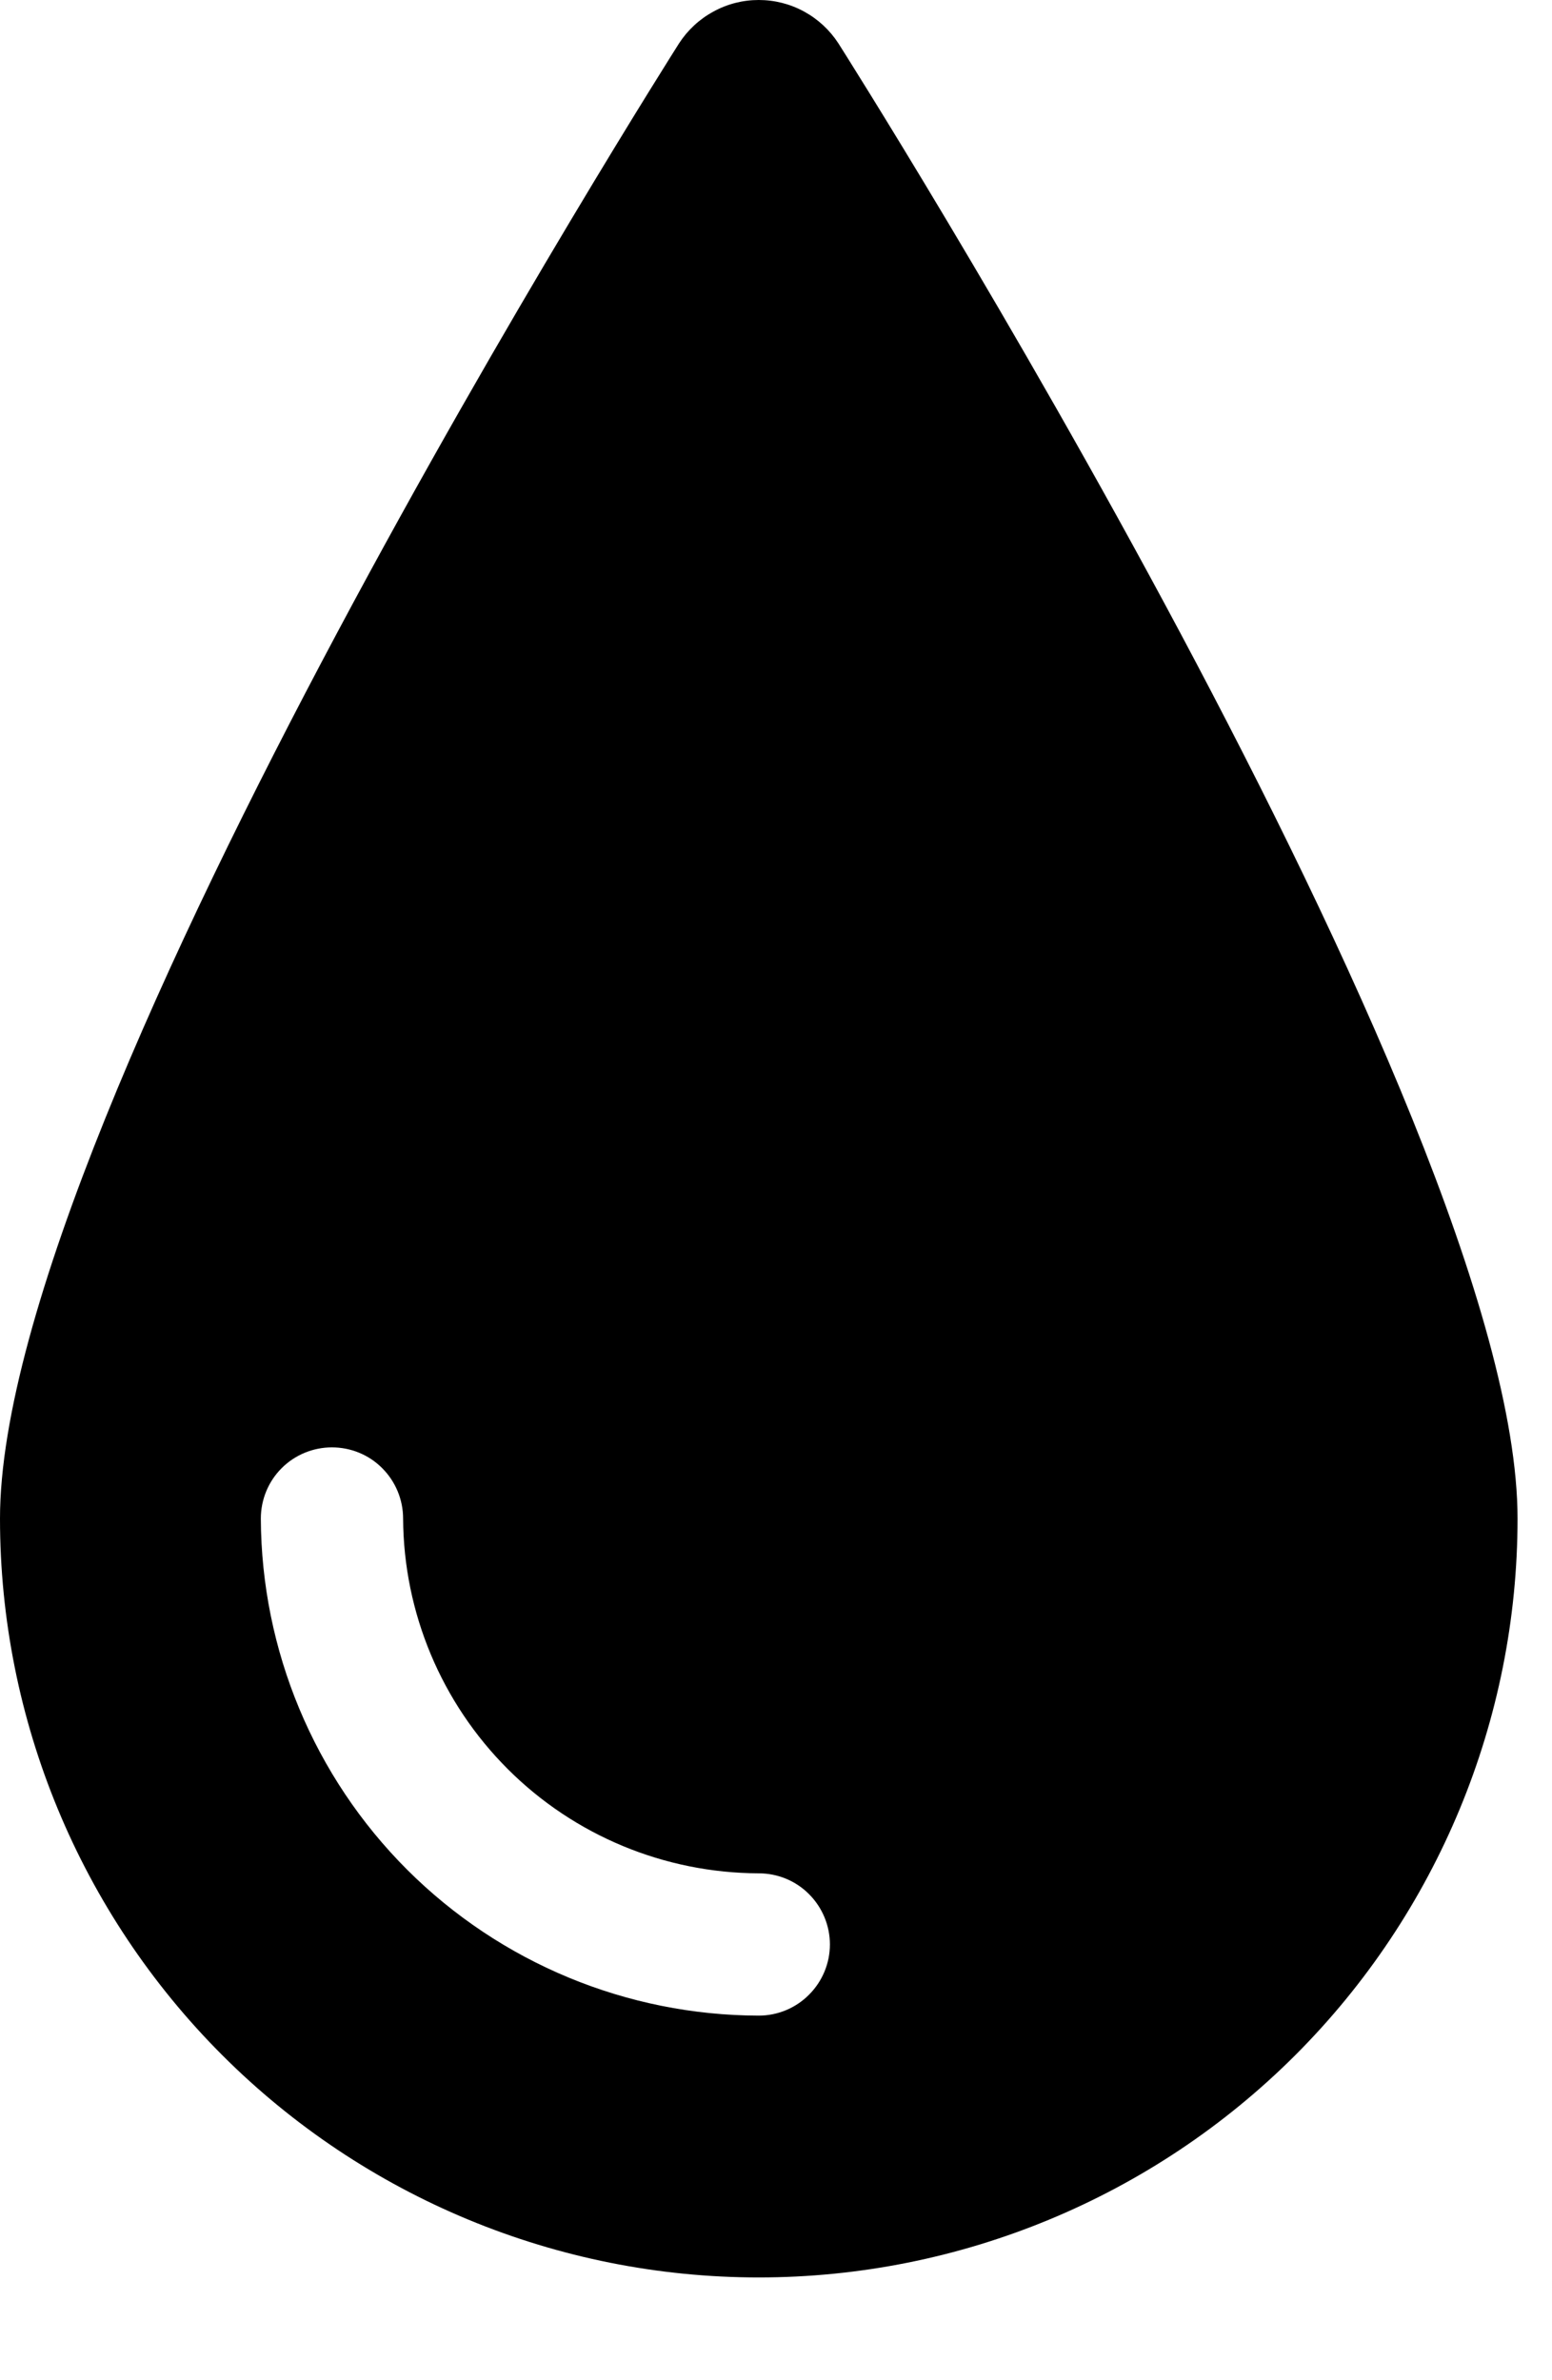<svg width="15" height="23" viewBox="0 0 15 23" fill="current" xmlns="http://www.w3.org/2000/svg">
    <path d="M8.103 0.419C8.02 0.291 7.906 0.185 7.772 0.112C7.637 0.038 7.486 0 7.333 0C7.18 0 7.029 0.038 6.895 0.112C6.76 0.185 6.646 0.291 6.563 0.419C6.499 0.52 0 10.759 0 14.674C0 16.618 0.773 18.484 2.148 19.859C3.523 21.234 5.388 22.007 7.333 22.007C9.278 22.007 11.143 21.234 12.519 19.859C13.894 18.484 14.667 16.618 14.667 14.674C14.667 10.768 8.168 0.52 8.103 0.419ZM7.333 19.477C6.059 19.474 4.838 18.968 3.936 18.068C3.035 17.168 2.526 15.947 2.521 14.674C2.521 14.491 2.593 14.316 2.722 14.187C2.851 14.058 3.026 13.986 3.208 13.986C3.391 13.986 3.566 14.058 3.694 14.187C3.823 14.316 3.896 14.491 3.896 14.674C3.901 15.583 4.265 16.453 4.909 17.096C5.552 17.738 6.424 18.099 7.333 18.102C7.516 18.102 7.691 18.174 7.819 18.303C7.948 18.432 8.021 18.607 8.021 18.789C8.021 18.972 7.948 19.146 7.819 19.275C7.691 19.404 7.516 19.477 7.333 19.477Z" fill="current" />
</svg>
    